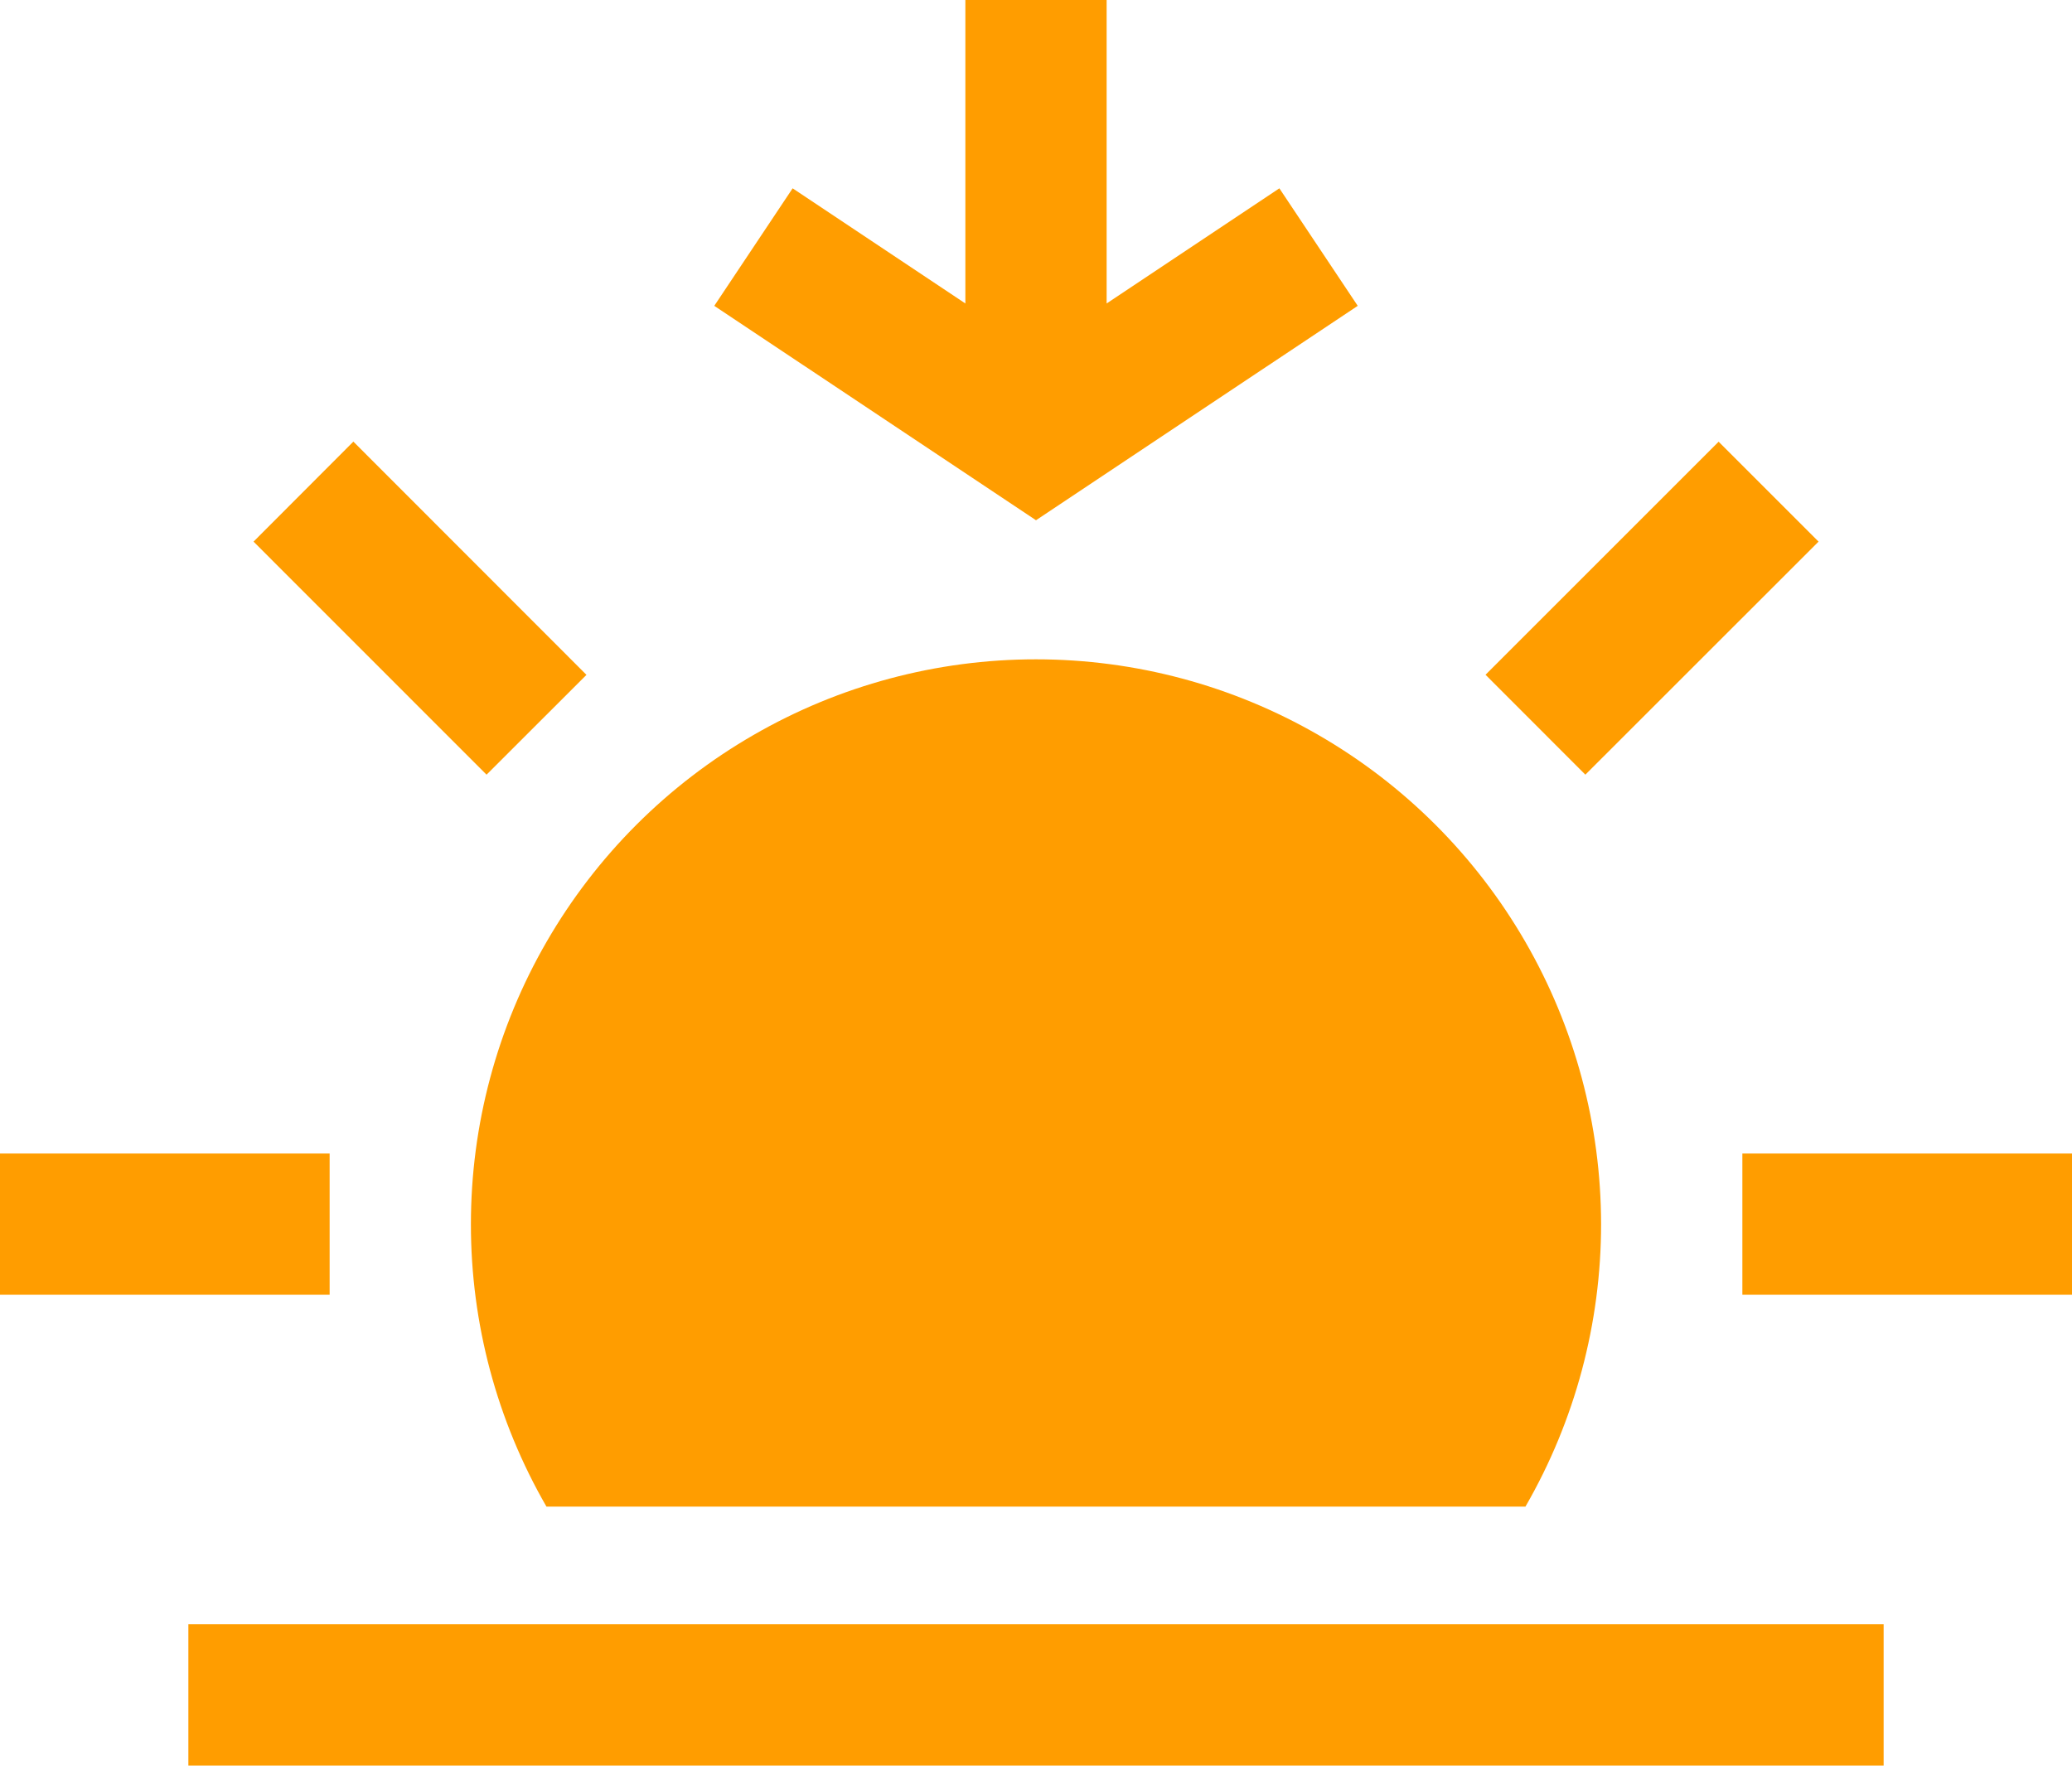 <svg width="22" height="19" viewBox="0 0 22 19" fill="none" xmlns="http://www.w3.org/2000/svg">
<path fill-rule="evenodd" clip-rule="evenodd" d="M20 18.75H2V17.25H20V18.75ZM10.25 3.223V0H11.75V3.223L13.584 2L14.416 3.248L11 5.525L7.584 3.248L8.416 2L10.25 3.223ZM16.197 16C16.723 15.088 17 14.053 17 13C16.999 11.947 16.722 10.913 16.195 10.001C15.668 9.089 14.911 8.332 13.999 7.806C13.087 7.279 12.053 7.002 10.999 7.002C9.947 7.002 8.912 7.279 8 7.806C7.088 8.332 6.331 9.089 5.804 10.001C5.277 10.913 5 11.947 5 13C4.999 14.053 5.276 15.088 5.802 16H16.197Z" fill="#FF9D00"/>
<path d="M2.692 5.752L5.166 8.227L6.227 7.167L3.752 4.69L2.692 5.752ZM18.248 4.691L15.773 7.166L16.833 8.227L19.309 5.752L18.248 4.691ZM3.5 12.25H0V13.75H3.5V12.25ZM22 12.25H18.5V13.75H22V12.25Z" fill="#FF9D00"/>
</svg>
